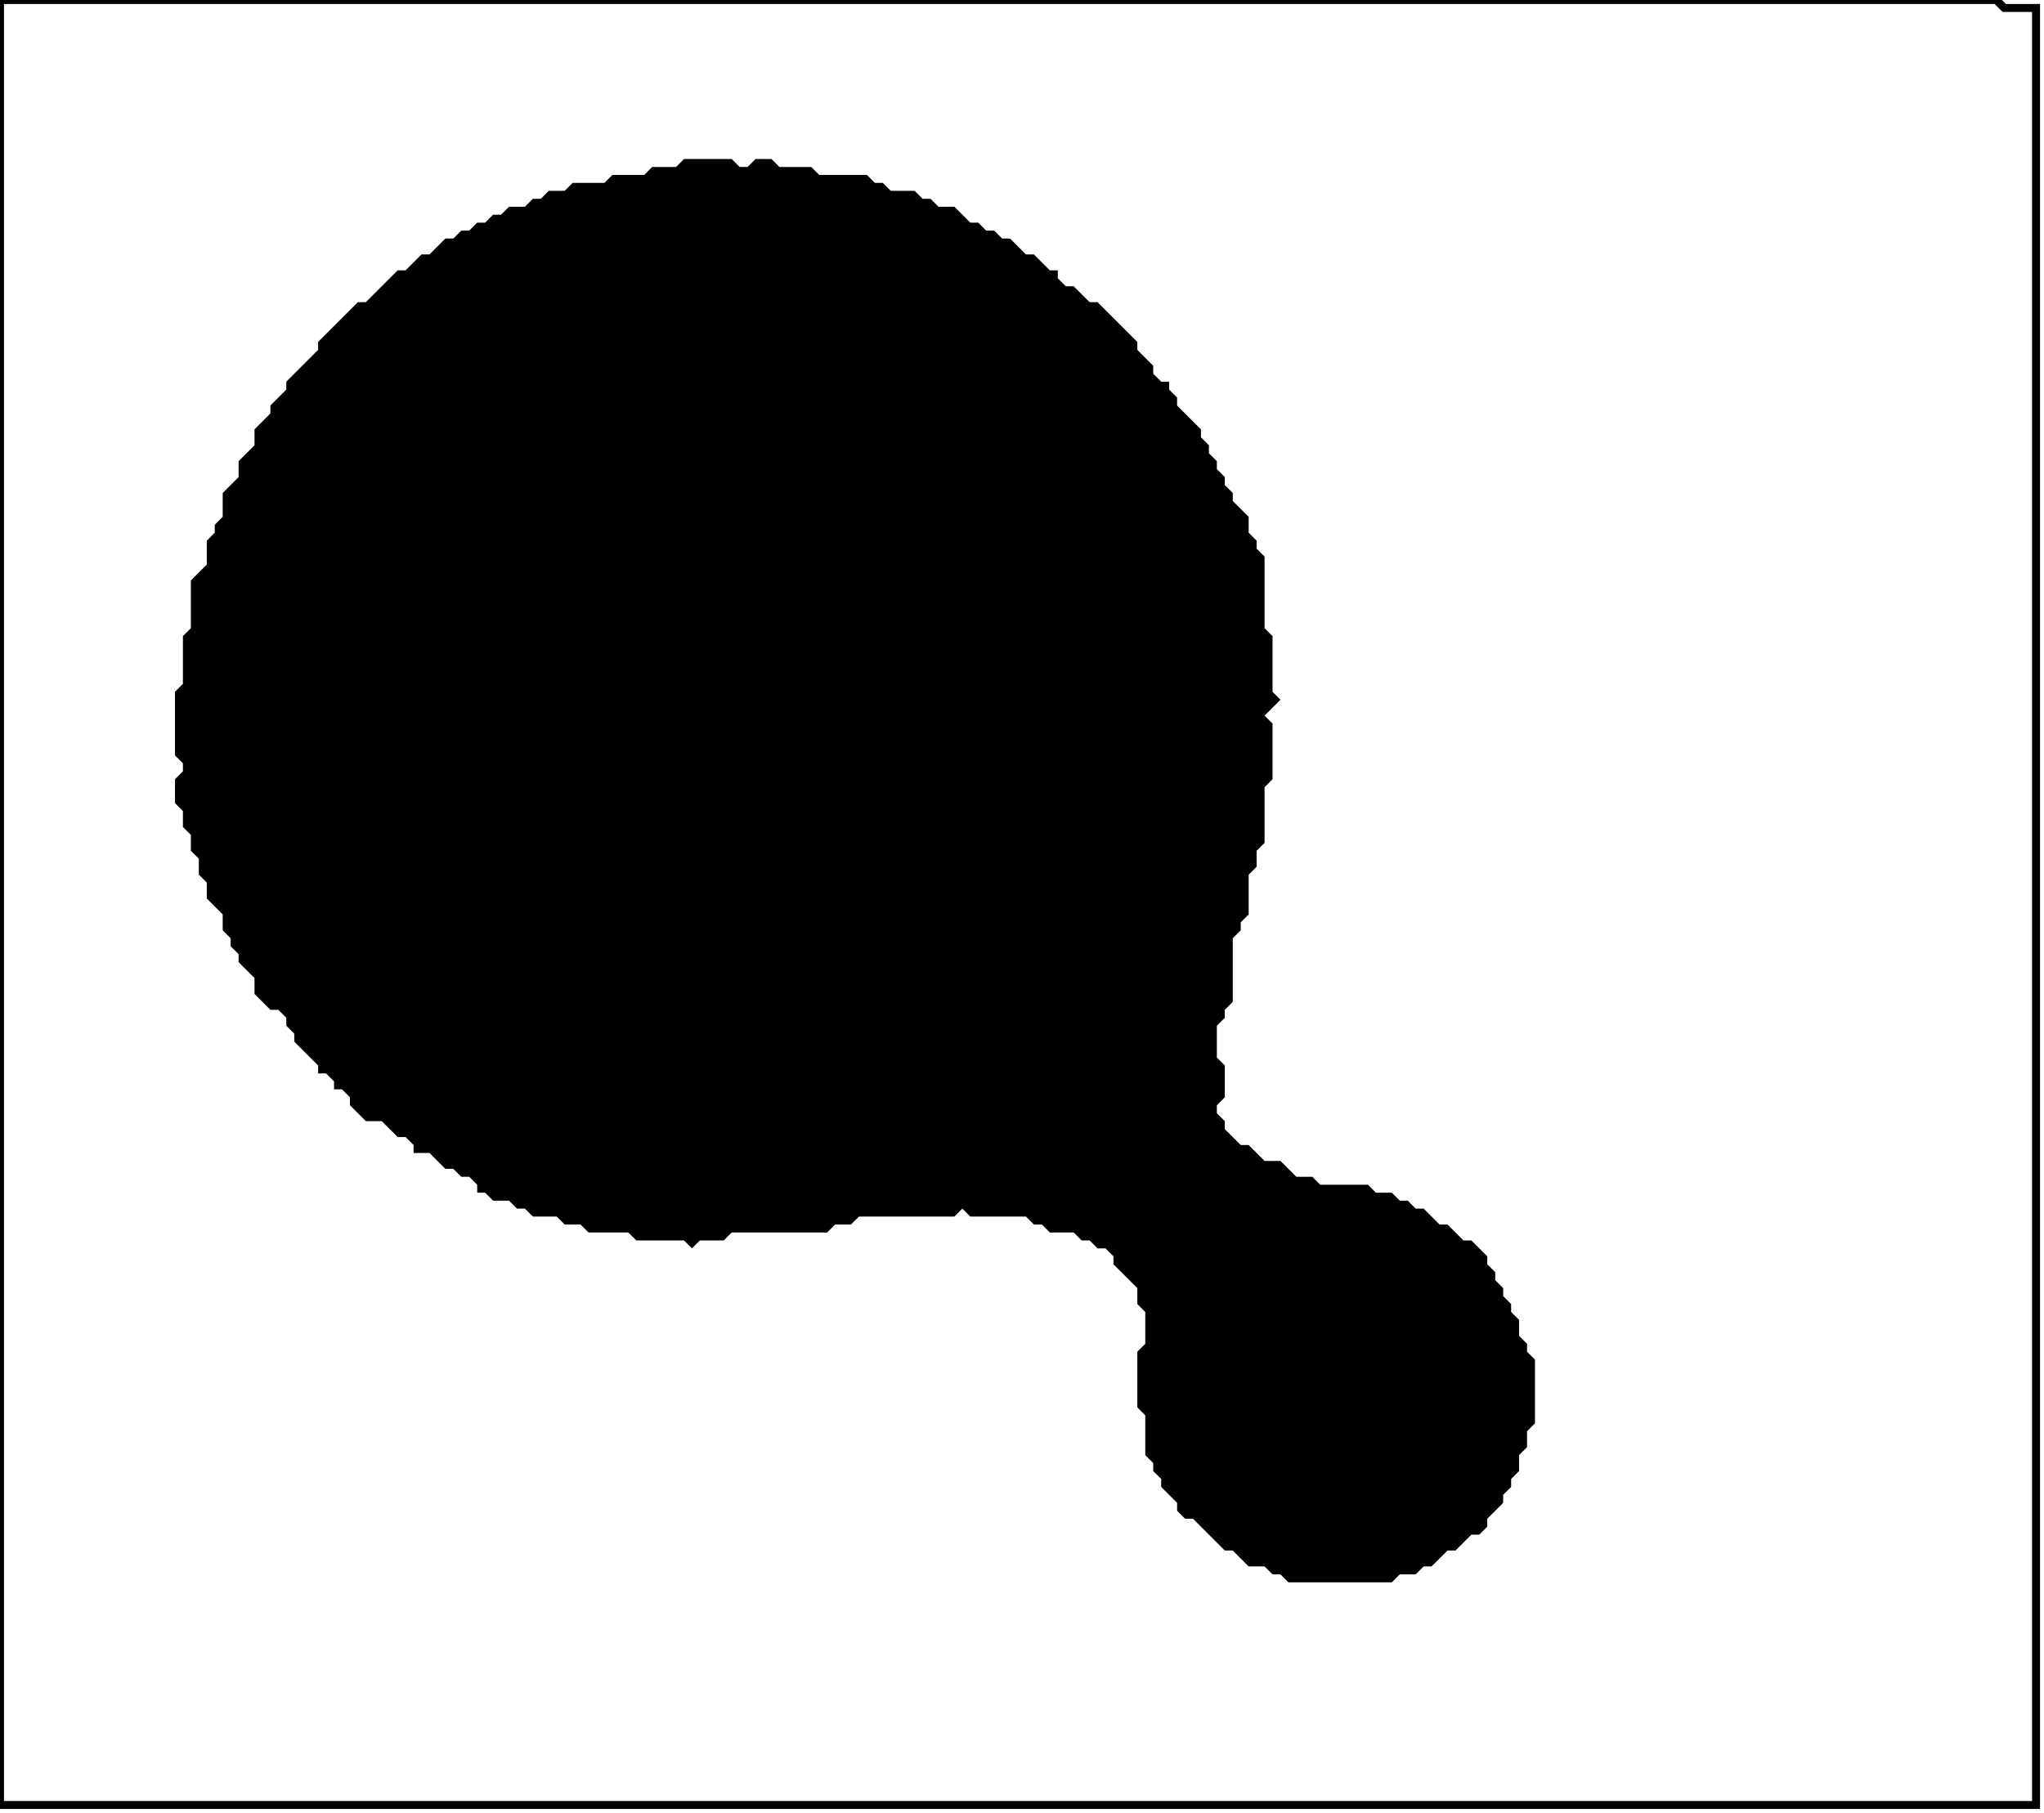 <?xml version='1.0' encoding='utf-8'?>
<svg width="257" height="228" xmlns="http://www.w3.org/2000/svg" viewBox="0 0 257 228"><rect width="257" height="228" fill="white" /><path d="M 86,20 L 85,21 L 82,21 L 81,22 L 77,22 L 76,23 L 72,23 L 71,24 L 69,24 L 68,25 L 67,25 L 66,26 L 64,26 L 63,27 L 62,27 L 61,28 L 60,28 L 59,29 L 58,29 L 57,30 L 56,30 L 54,32 L 53,32 L 51,34 L 50,34 L 46,38 L 45,38 L 40,43 L 40,44 L 36,48 L 36,49 L 34,51 L 34,52 L 32,54 L 32,56 L 30,58 L 30,60 L 28,62 L 28,65 L 27,66 L 27,67 L 26,68 L 26,71 L 24,73 L 24,79 L 23,80 L 23,86 L 22,87 L 22,95 L 23,96 L 23,97 L 22,98 L 22,101 L 23,102 L 23,104 L 24,105 L 24,107 L 25,108 L 25,110 L 26,111 L 26,113 L 28,115 L 28,117 L 29,118 L 29,119 L 30,120 L 30,121 L 32,123 L 32,125 L 34,127 L 35,127 L 36,128 L 36,129 L 37,130 L 37,131 L 40,134 L 40,135 L 41,135 L 42,136 L 42,137 L 43,137 L 44,138 L 44,139 L 46,141 L 48,141 L 50,143 L 51,143 L 52,144 L 52,145 L 54,145 L 56,147 L 57,147 L 58,148 L 59,148 L 60,149 L 60,150 L 61,150 L 62,151 L 64,151 L 65,152 L 66,152 L 67,153 L 70,153 L 71,154 L 73,154 L 74,155 L 79,155 L 80,156 L 86,156 L 87,157 L 88,156 L 91,156 L 92,155 L 104,155 L 105,154 L 107,154 L 108,153 L 120,153 L 121,152 L 122,153 L 129,153 L 130,154 L 131,154 L 132,155 L 135,155 L 136,156 L 137,156 L 138,157 L 139,157 L 140,158 L 140,159 L 143,162 L 143,164 L 144,165 L 144,169 L 143,170 L 143,177 L 144,178 L 144,183 L 145,184 L 145,185 L 146,186 L 146,187 L 148,189 L 148,190 L 149,191 L 150,191 L 154,195 L 155,195 L 157,197 L 159,197 L 160,198 L 161,198 L 162,199 L 175,199 L 176,198 L 178,198 L 179,197 L 180,197 L 182,195 L 183,195 L 185,193 L 186,193 L 187,192 L 187,191 L 189,189 L 189,188 L 190,187 L 190,186 L 191,185 L 191,183 L 192,182 L 192,180 L 193,179 L 193,171 L 192,170 L 192,169 L 191,168 L 191,166 L 190,165 L 190,164 L 189,163 L 189,162 L 188,161 L 188,160 L 187,159 L 187,158 L 185,156 L 184,156 L 182,154 L 181,154 L 179,152 L 178,152 L 177,151 L 176,151 L 175,150 L 173,150 L 172,149 L 166,149 L 165,148 L 163,148 L 161,146 L 159,146 L 157,144 L 156,144 L 154,142 L 154,141 L 153,140 L 153,139 L 154,138 L 154,134 L 153,133 L 153,129 L 154,128 L 154,127 L 155,126 L 155,118 L 156,117 L 156,116 L 157,115 L 157,110 L 158,109 L 158,107 L 159,106 L 159,99 L 160,98 L 160,91 L 159,90 L 161,88 L 160,87 L 160,80 L 159,79 L 159,70 L 158,69 L 158,68 L 157,67 L 157,65 L 155,63 L 155,62 L 154,61 L 154,60 L 153,59 L 153,58 L 152,57 L 152,56 L 151,55 L 151,54 L 148,51 L 148,50 L 147,49 L 147,48 L 146,48 L 145,47 L 145,46 L 143,44 L 143,43 L 138,38 L 137,38 L 135,36 L 134,36 L 133,35 L 133,34 L 132,34 L 130,32 L 129,32 L 127,30 L 126,30 L 125,29 L 124,29 L 123,28 L 122,28 L 120,26 L 118,26 L 117,25 L 116,25 L 115,24 L 112,24 L 111,23 L 110,23 L 109,22 L 103,22 L 102,21 L 98,21 L 97,20 L 95,20 L 94,21 L 93,21 L 92,20 Z" fill="black" /><path d="M 0,0 L 0,227 L 256,227 L 256,1 L 252,1 L 251,0 Z" fill="none" stroke="black" stroke-width="1" /></svg>